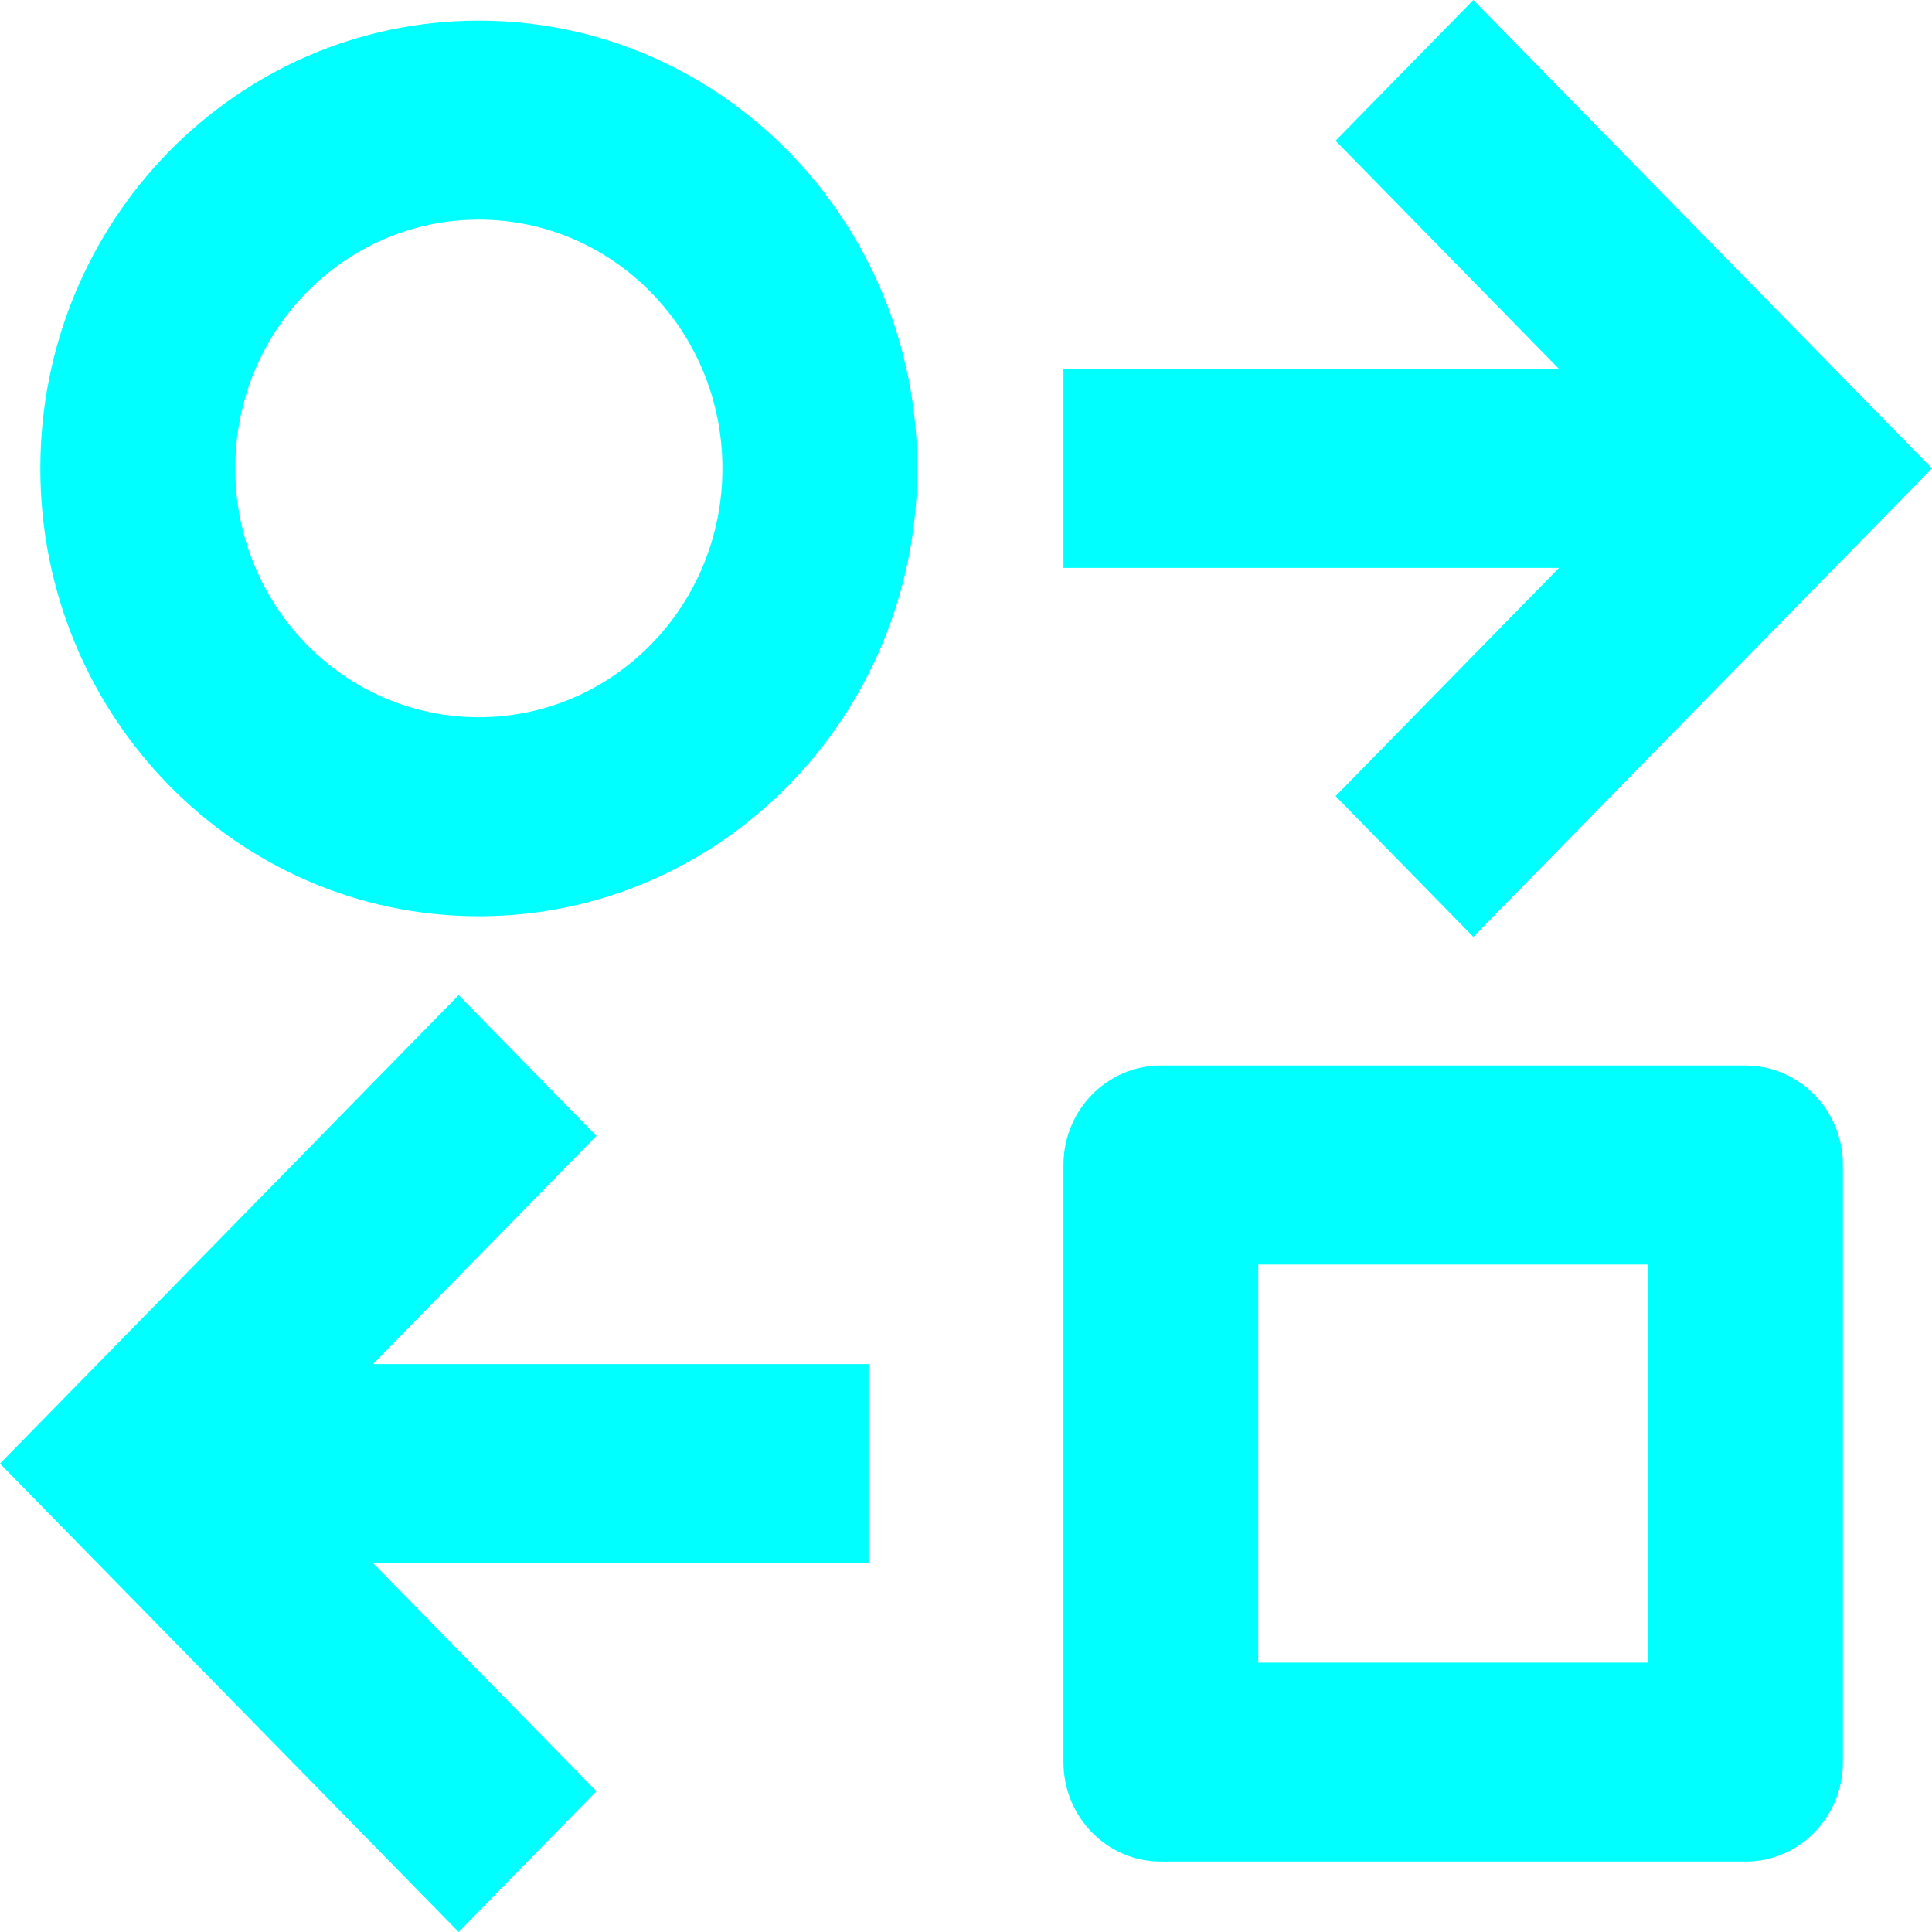 <svg width="25" height="25" viewBox="0 0 25 25" fill="none" xmlns="http://www.w3.org/2000/svg">
<g id="Property 1=Active">
<path id="Vector" d="M4.827 20.226L7.718 23.179L5.935 25L-2.64953e-07 18.939L5.935 12.877L7.718 14.698L4.827 17.651L11.239 17.651L11.239 20.226L4.827 20.226ZM9.348 6.061C9.348 4.283 7.937 2.842 6.196 2.842C4.455 2.842 3.044 4.283 3.044 6.061C3.044 7.839 4.455 9.281 6.196 9.281C7.937 9.281 9.348 7.839 9.348 6.061ZM11.87 6.061C11.87 9.262 9.329 11.856 6.196 11.856C3.062 11.856 0.522 9.262 0.522 6.061C0.522 2.861 3.062 0.267 6.196 0.267C9.329 0.267 11.87 2.861 11.87 6.061ZM19.065 -8.33366e-07L17.282 1.821L20.173 4.774L13.761 4.774L13.761 7.349L20.173 7.349L17.282 10.302L19.065 12.123L25 6.061L19.065 -8.33366e-07ZM21.326 21.514L21.326 16.363L16.282 16.363L16.282 21.514L21.326 21.514ZM13.761 15.075C13.761 14.364 14.325 13.788 15.022 13.788L22.587 13.788C23.283 13.788 23.847 14.364 23.847 15.075L23.847 22.802C23.847 23.513 23.283 24.09 22.587 24.089L15.022 24.089C14.325 24.089 13.761 23.513 13.761 22.802L13.761 15.075Z" fill="#00FFFF"/>
</g>
</svg>
